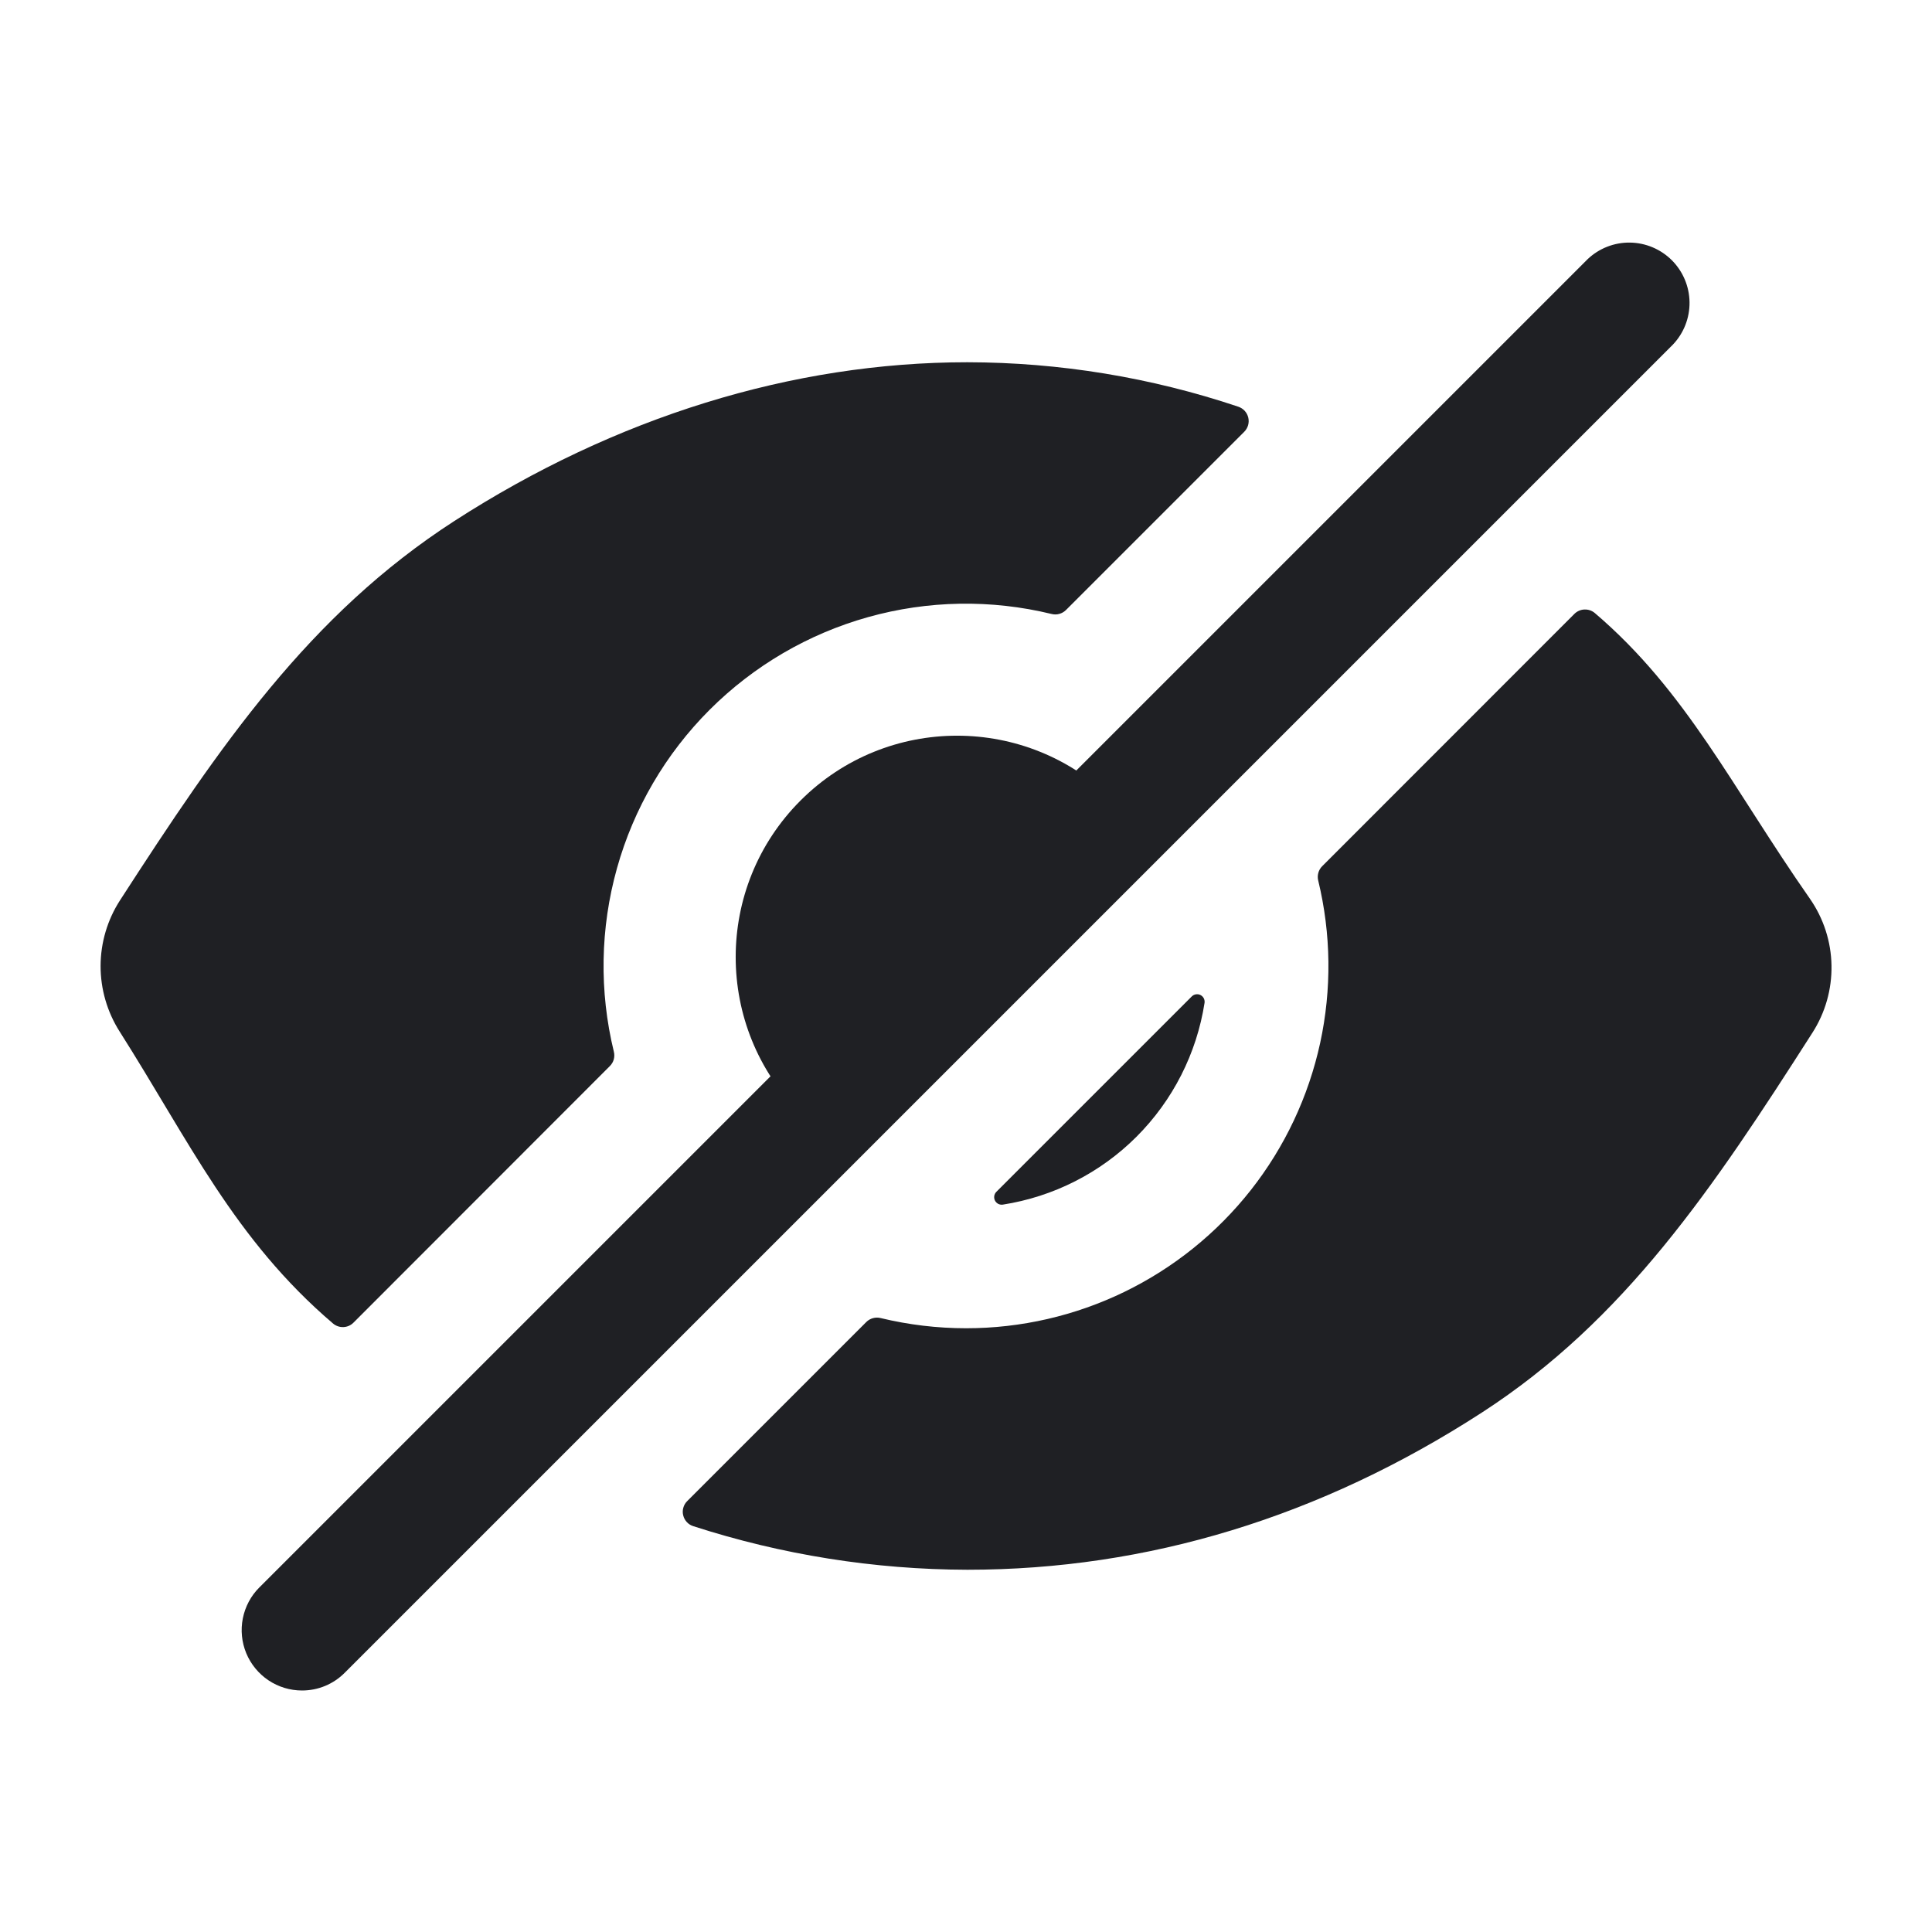 <svg width="48" height="48" viewBox="0 0 48 48" fill="none" xmlns="http://www.w3.org/2000/svg">
<path d="M7.503 42C7.7 42 7.896 41.962 8.078 41.886C8.259 41.811 8.425 41.7 8.564 41.56L41.564 8.56C41.833 8.277 41.981 7.899 41.976 7.508C41.971 7.117 41.813 6.743 41.537 6.466C41.26 6.19 40.887 6.032 40.495 6.027C40.104 6.022 39.727 6.17 39.443 6.44L6.443 39.44C6.233 39.649 6.091 39.917 6.033 40.208C5.975 40.498 6.005 40.8 6.118 41.074C6.232 41.348 6.424 41.582 6.67 41.747C6.917 41.912 7.207 42 7.503 42Z" fill="#1F2024"/>
<path d="M24.754 29.611L29.609 24.756C29.637 24.728 29.673 24.71 29.711 24.704C29.75 24.698 29.79 24.703 29.825 24.721C29.86 24.738 29.889 24.767 29.907 24.801C29.925 24.836 29.932 24.875 29.927 24.914C29.731 26.174 29.139 27.338 28.238 28.24C27.337 29.141 26.172 29.733 24.912 29.929C24.873 29.934 24.834 29.927 24.799 29.909C24.765 29.89 24.737 29.862 24.719 29.827C24.702 29.792 24.696 29.752 24.702 29.713C24.708 29.675 24.726 29.639 24.754 29.611Z" fill="#1F2024"/>
<path d="M2.972 25.628C2.662 25.14 2.498 24.574 2.499 23.997C2.501 23.419 2.668 22.854 2.981 22.369C5.462 18.532 7.681 15.274 11.288 12.944C15.285 10.364 19.691 9 24.033 9C26.323 9.003 28.596 9.376 30.767 10.105C30.827 10.126 30.882 10.161 30.925 10.208C30.968 10.255 30.998 10.313 31.013 10.375C31.028 10.438 31.026 10.503 31.009 10.564C30.991 10.626 30.958 10.682 30.913 10.727L26.484 15.156C26.438 15.202 26.381 15.235 26.318 15.252C26.255 15.27 26.189 15.27 26.126 15.254C24.625 14.888 23.055 14.915 21.567 15.332C20.079 15.749 18.724 16.542 17.631 17.634C16.538 18.727 15.745 20.082 15.329 21.57C14.912 23.058 14.885 24.628 15.251 26.129C15.267 26.192 15.266 26.258 15.249 26.321C15.232 26.383 15.198 26.44 15.152 26.486L8.782 32.861C8.716 32.928 8.627 32.967 8.533 32.971C8.44 32.975 8.348 32.944 8.276 32.884C5.824 30.794 4.699 28.348 2.972 25.628Z" fill="#1F2024"/>
<path d="M24.004 33C25.366 33 26.711 32.691 27.936 32.096C29.162 31.5 30.236 30.635 31.079 29.564C31.921 28.493 32.509 27.245 32.799 25.913C33.088 24.582 33.072 23.203 32.751 21.878C32.735 21.816 32.736 21.75 32.753 21.687C32.77 21.624 32.803 21.567 32.849 21.521L39.115 15.252C39.182 15.186 39.271 15.146 39.365 15.143C39.459 15.139 39.551 15.17 39.623 15.231C41.909 17.182 43.029 19.555 44.967 22.329C45.306 22.816 45.493 23.393 45.503 23.986C45.514 24.579 45.348 25.163 45.027 25.661C42.551 29.536 40.365 32.799 36.813 35.097C32.811 37.688 28.511 39 24.034 39C21.721 38.994 19.424 38.629 17.224 37.917C17.163 37.898 17.107 37.863 17.064 37.816C17.02 37.768 16.989 37.711 16.974 37.648C16.958 37.586 16.959 37.52 16.977 37.459C16.994 37.397 17.027 37.34 17.073 37.295L21.523 32.845C21.569 32.799 21.626 32.766 21.689 32.749C21.751 32.732 21.817 32.731 21.88 32.747C22.576 32.915 23.288 33 24.004 33Z" fill="#1F2024"/>
<path d="M19.889 19.889C17.741 22.037 17.741 25.519 19.889 27.667L27.667 19.889C25.519 17.741 22.037 17.741 19.889 19.889Z" fill="#1F2024"/>
</svg>
